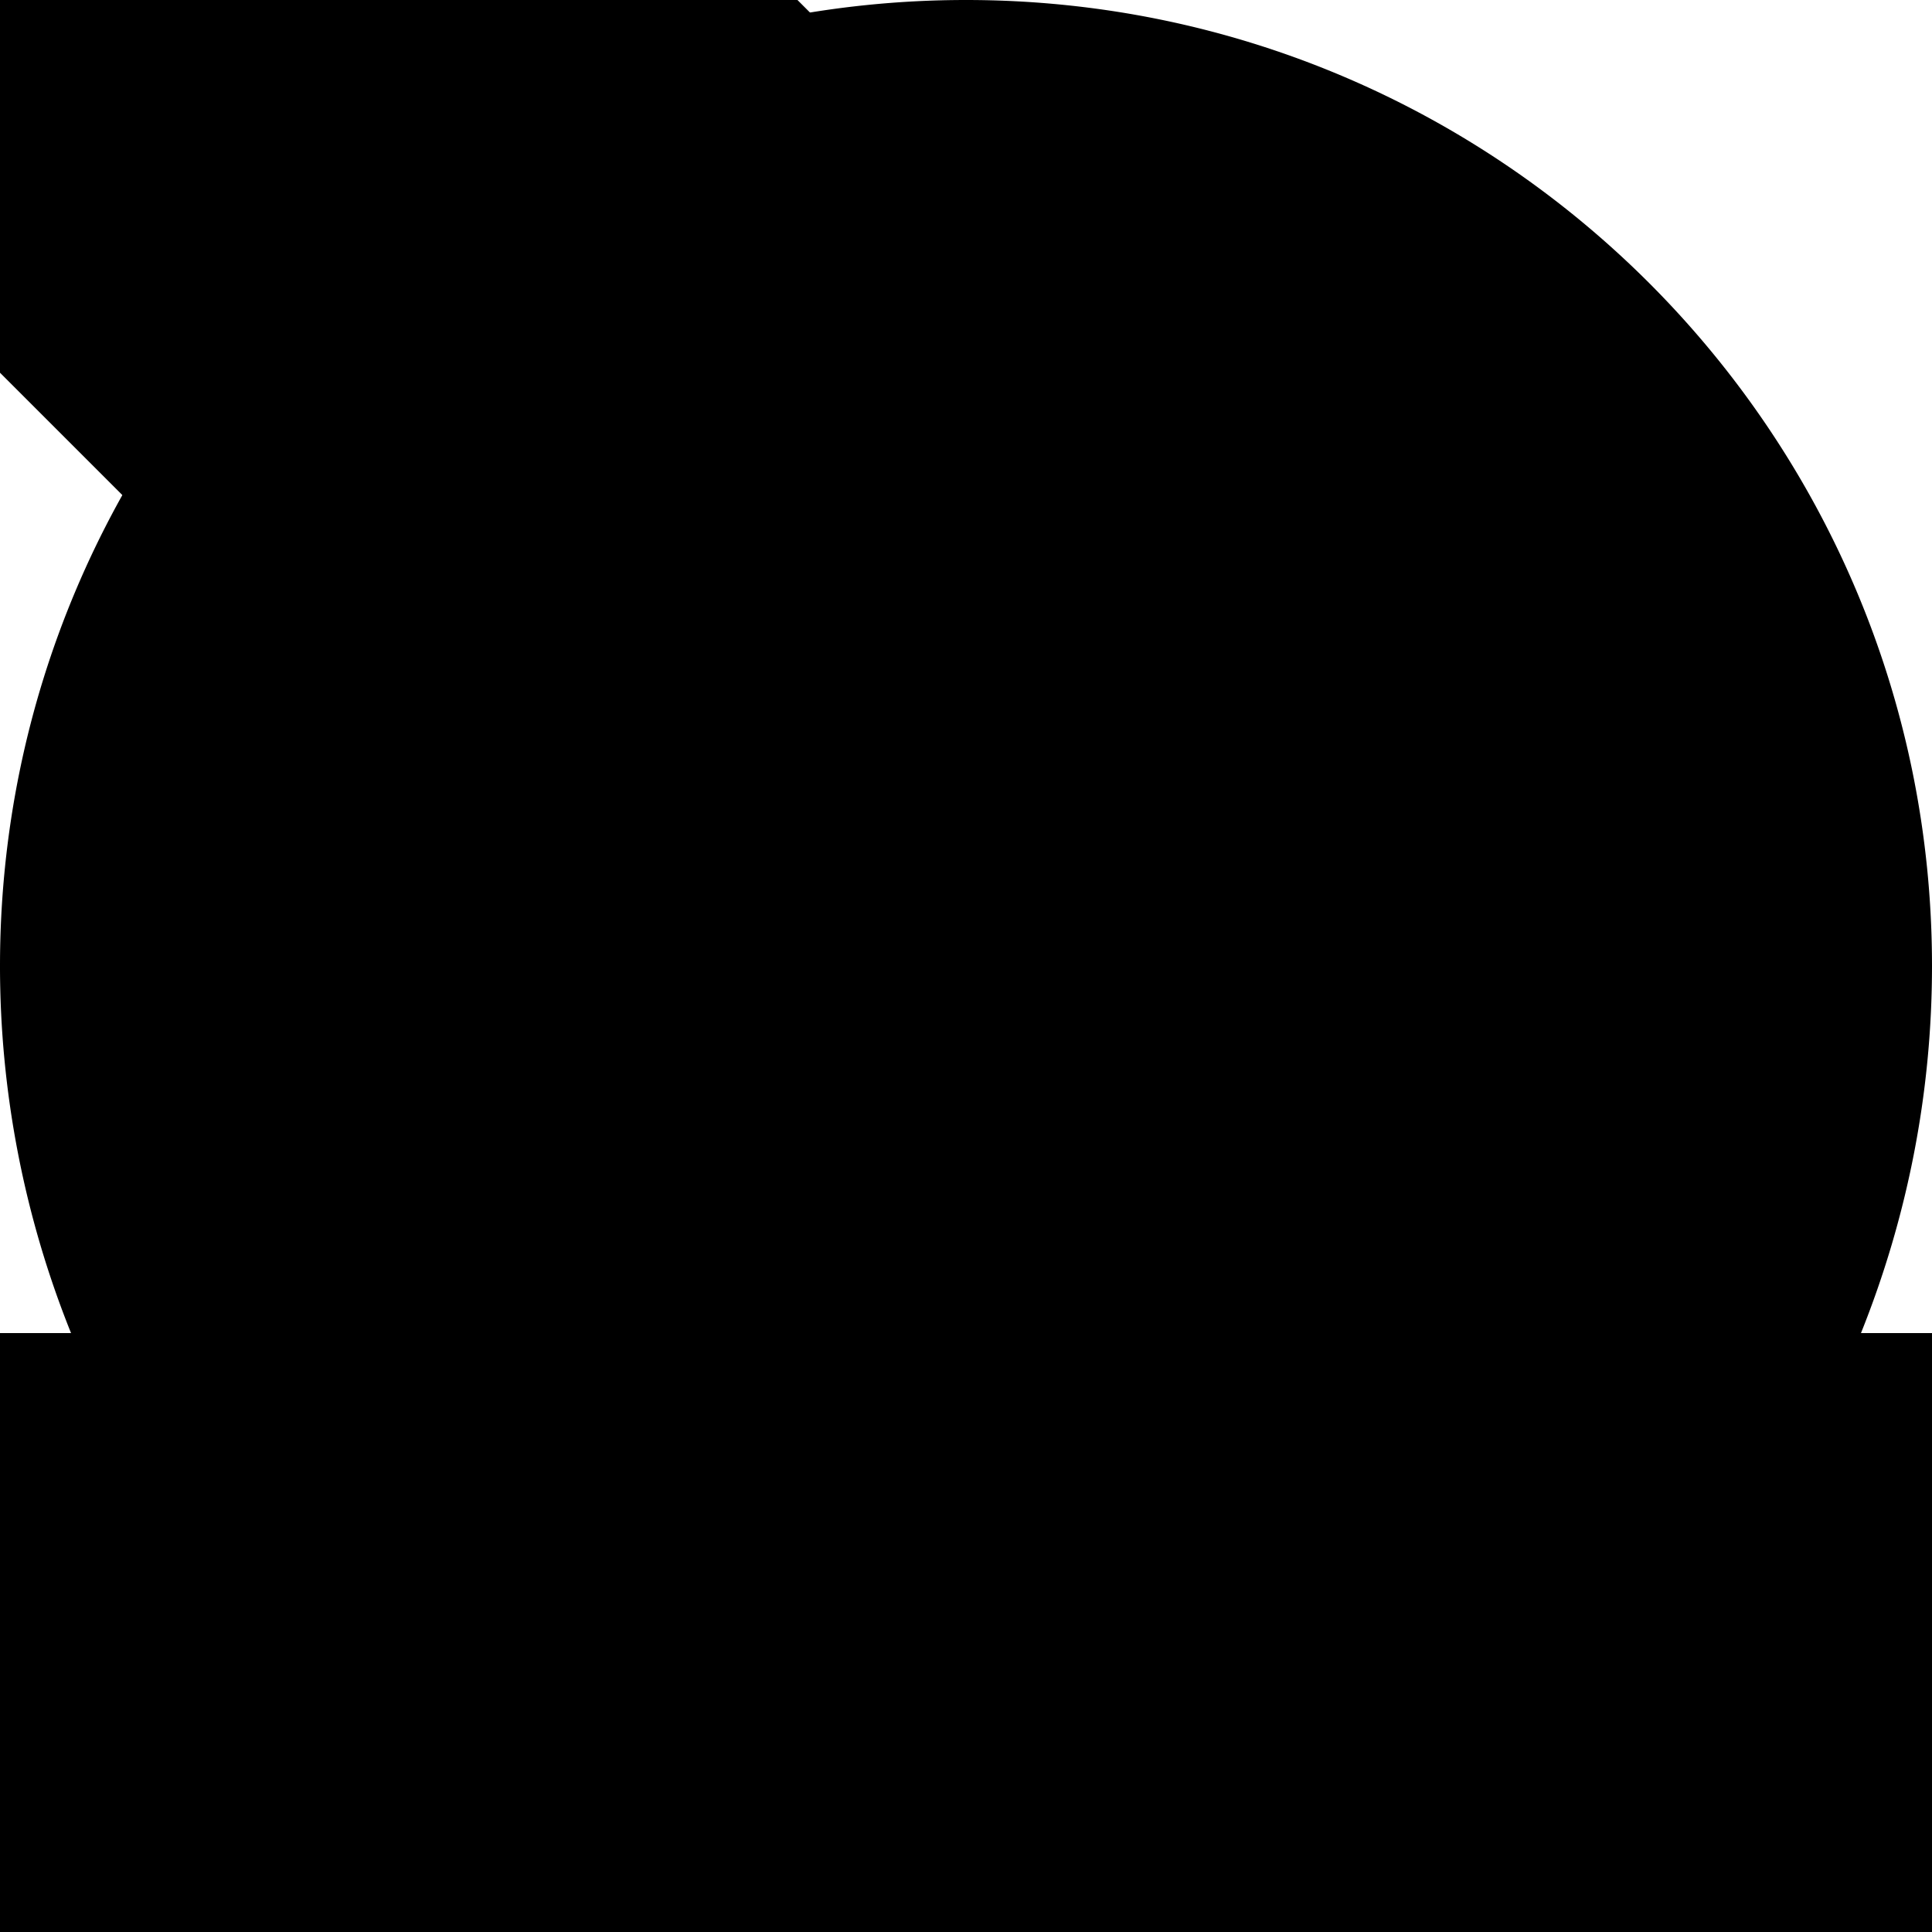 <svg xmlns="http://www.w3.org/2000/svg" viewBox="0 0 100 100"><g fill-rule="evenodd" clip-path="url(#a)" clip-rule="evenodd"><path d="M100 50c0 6.67-1.306 13.093-3.676 18.999L3.677 69A50.939 50.939 0 010 50C0 22.386 22.386 0 50 0c27.613 0 50 22.386 50 50zM-1 70h102v31H-1z"/><path d="M100 71v29H0V71h100m2-2H-2v33h104V69zM-22.758-33.75c8.363-8.362 21.921-8.362 30.284 0l66.203 66.203c8.362 8.363 8.362 21.921 0 30.284-4.034 4.033-9.441 6.262-14.729 6.262-5.673 0-11.227-1.934-15.556-6.262L-22.758-3.465c-8.363-8.363-8.363-21.922 0-30.285z"/><path d="M61.215 19.844l12.5 12.5c6.195 6.195 7.804 15.227 4.856 22.91L61.275 37.958c-4.999-4.999-5.016-13.088-.06-18.114z" opacity=".3"/><path d="M46.456 14.131a1 1 0 11-1.414-1.415l4.502-4.5 1.414 1.414-4.502 4.501zm-7 2.001a.999.999 0 11-1.414-1.414l9.002-9.002 1.414 1.414-9.002 9.002z" opacity=".2"/></g></svg>